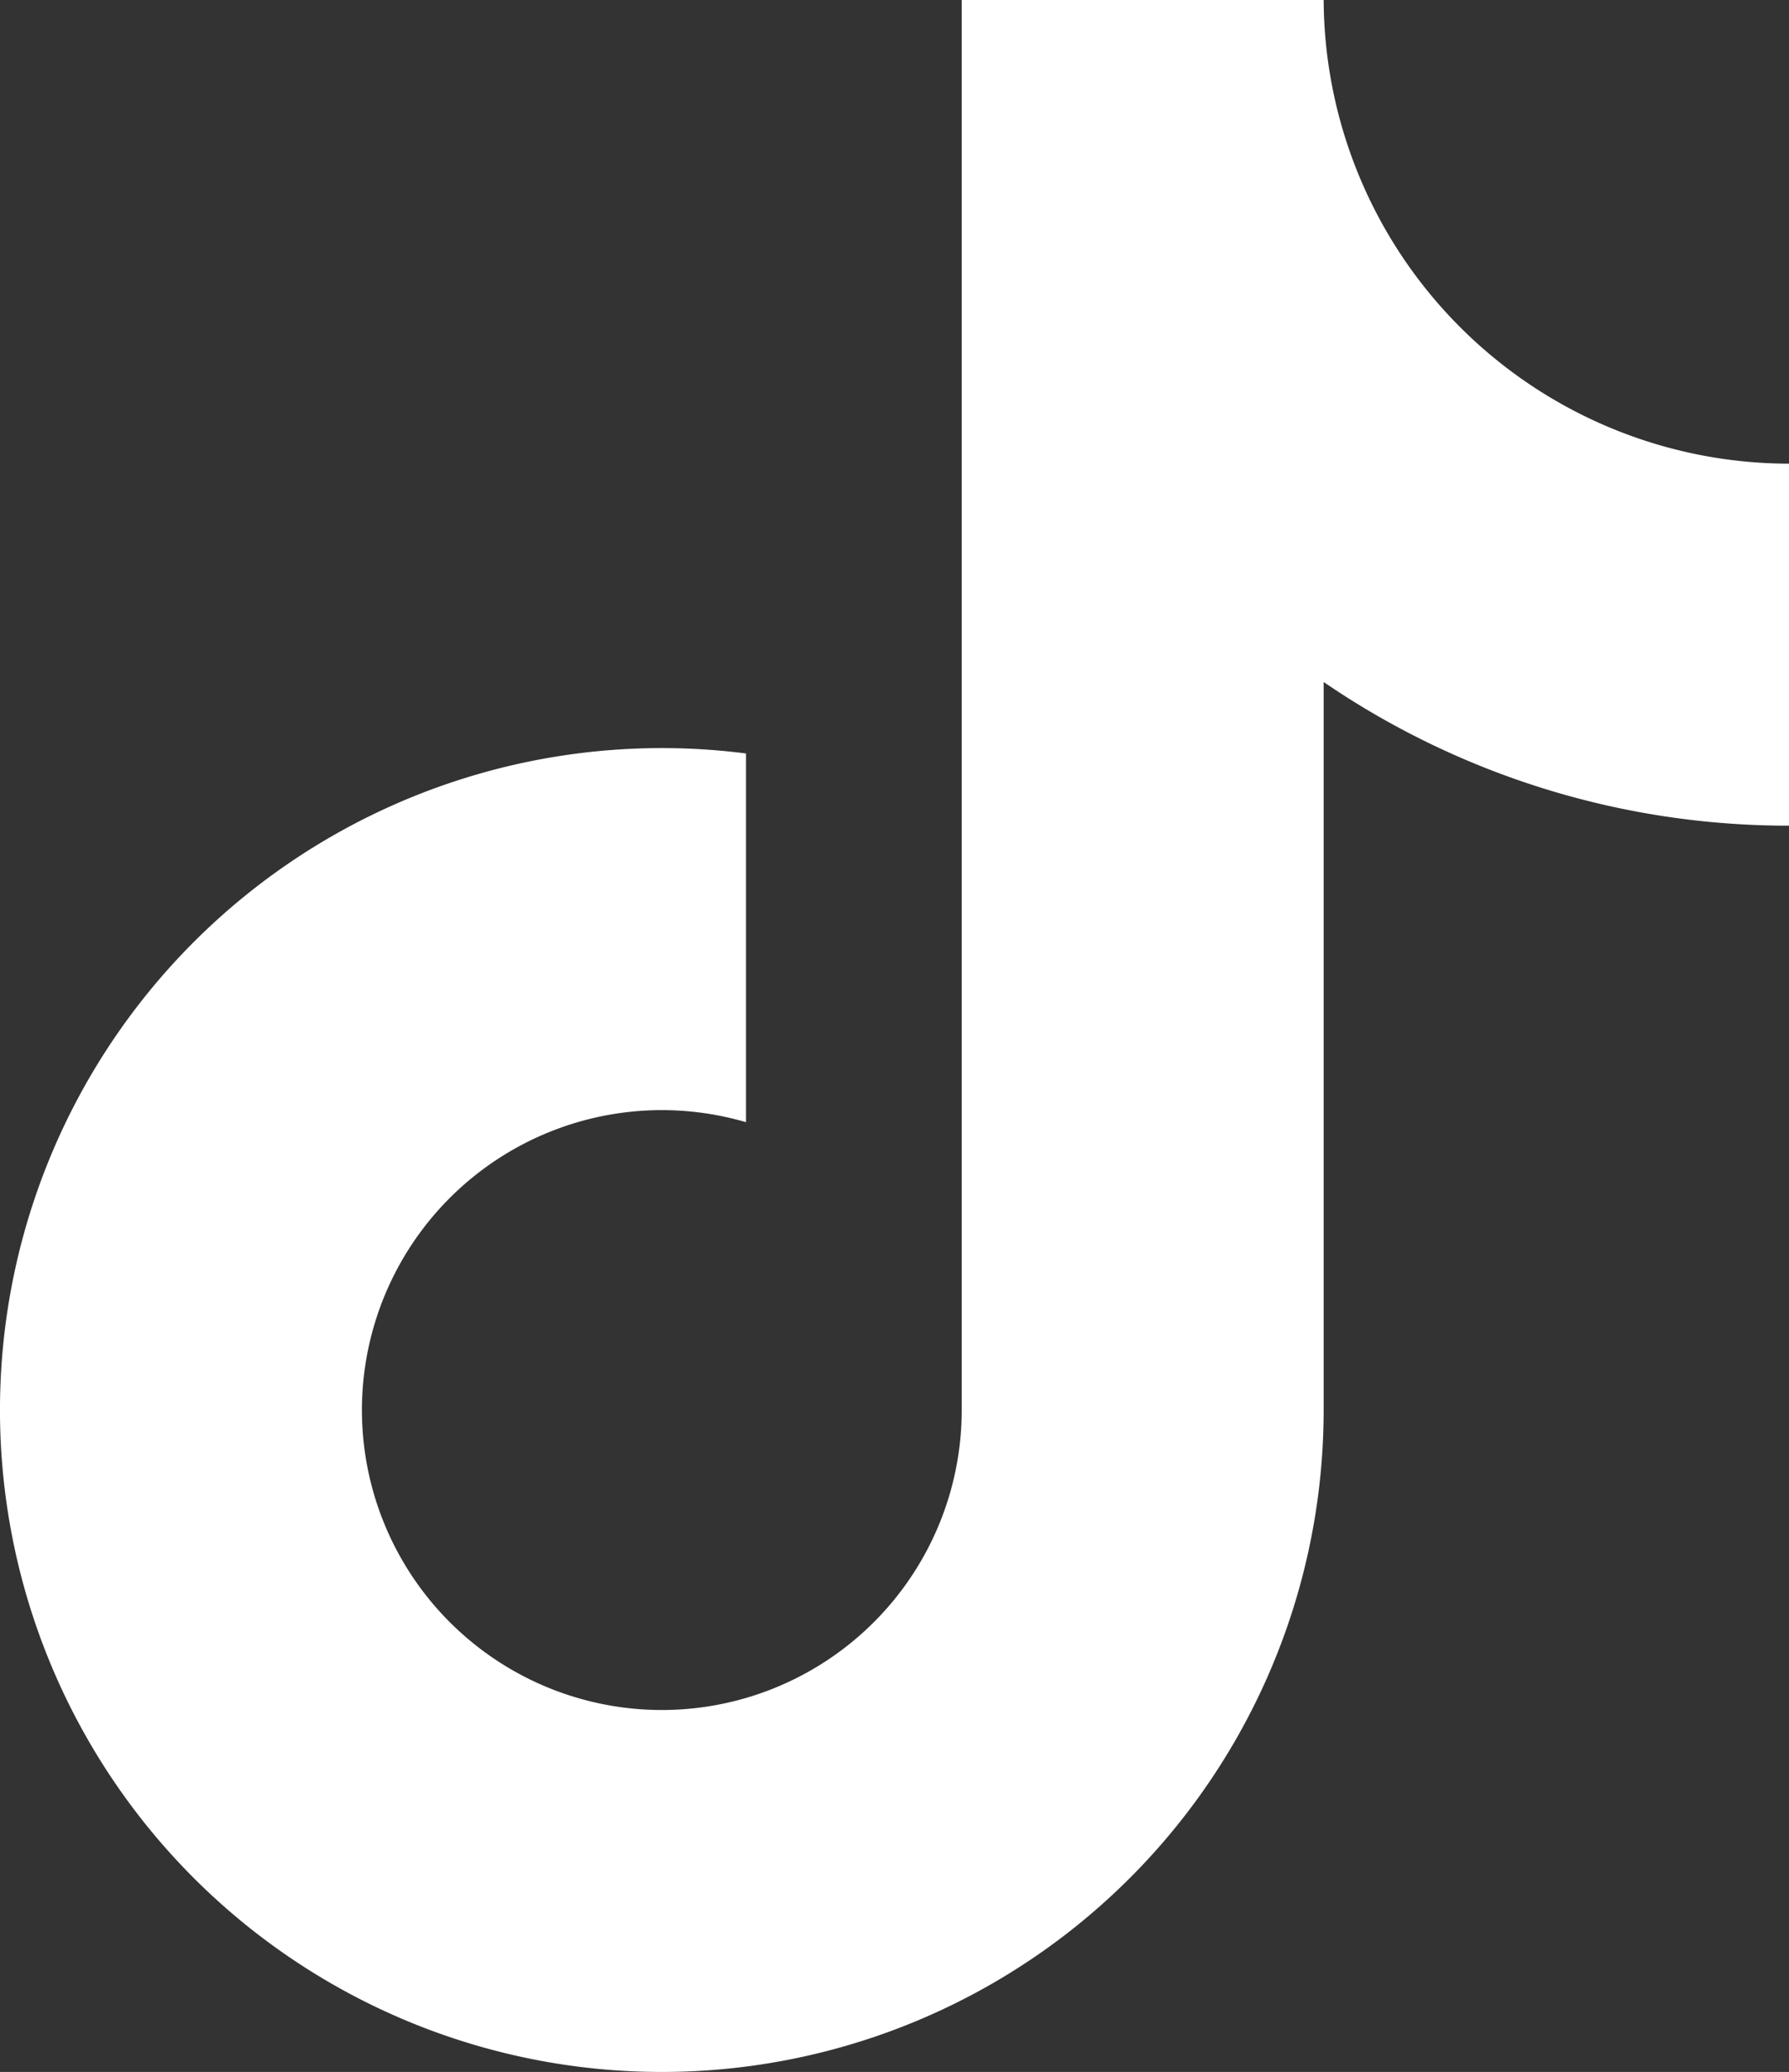 <svg xmlns="http://www.w3.org/2000/svg" viewBox="0 0 173 200.33"><rect x="0" y="0" width="173" height="200.33" fill="#333333" stroke="none"/><defs><style>.cls-1{fill:#fff;}</style></defs><title>tiktok-icon</title><g id="Layer_2" data-name="Layer 2"><g id="Layer_2-2" data-name="Layer 2"><path class="cls-1" d="M128,0H93V136.33A29,29,0,1,1,72.14,108.5V72.85A64,64,0,1,0,64,200.33a64,64,0,0,0,64-64V65.94a79.53,79.53,0,0,0,45,13.89v-35A45.06,45.06,0,0,1,128,0Z"/></g></g></svg>